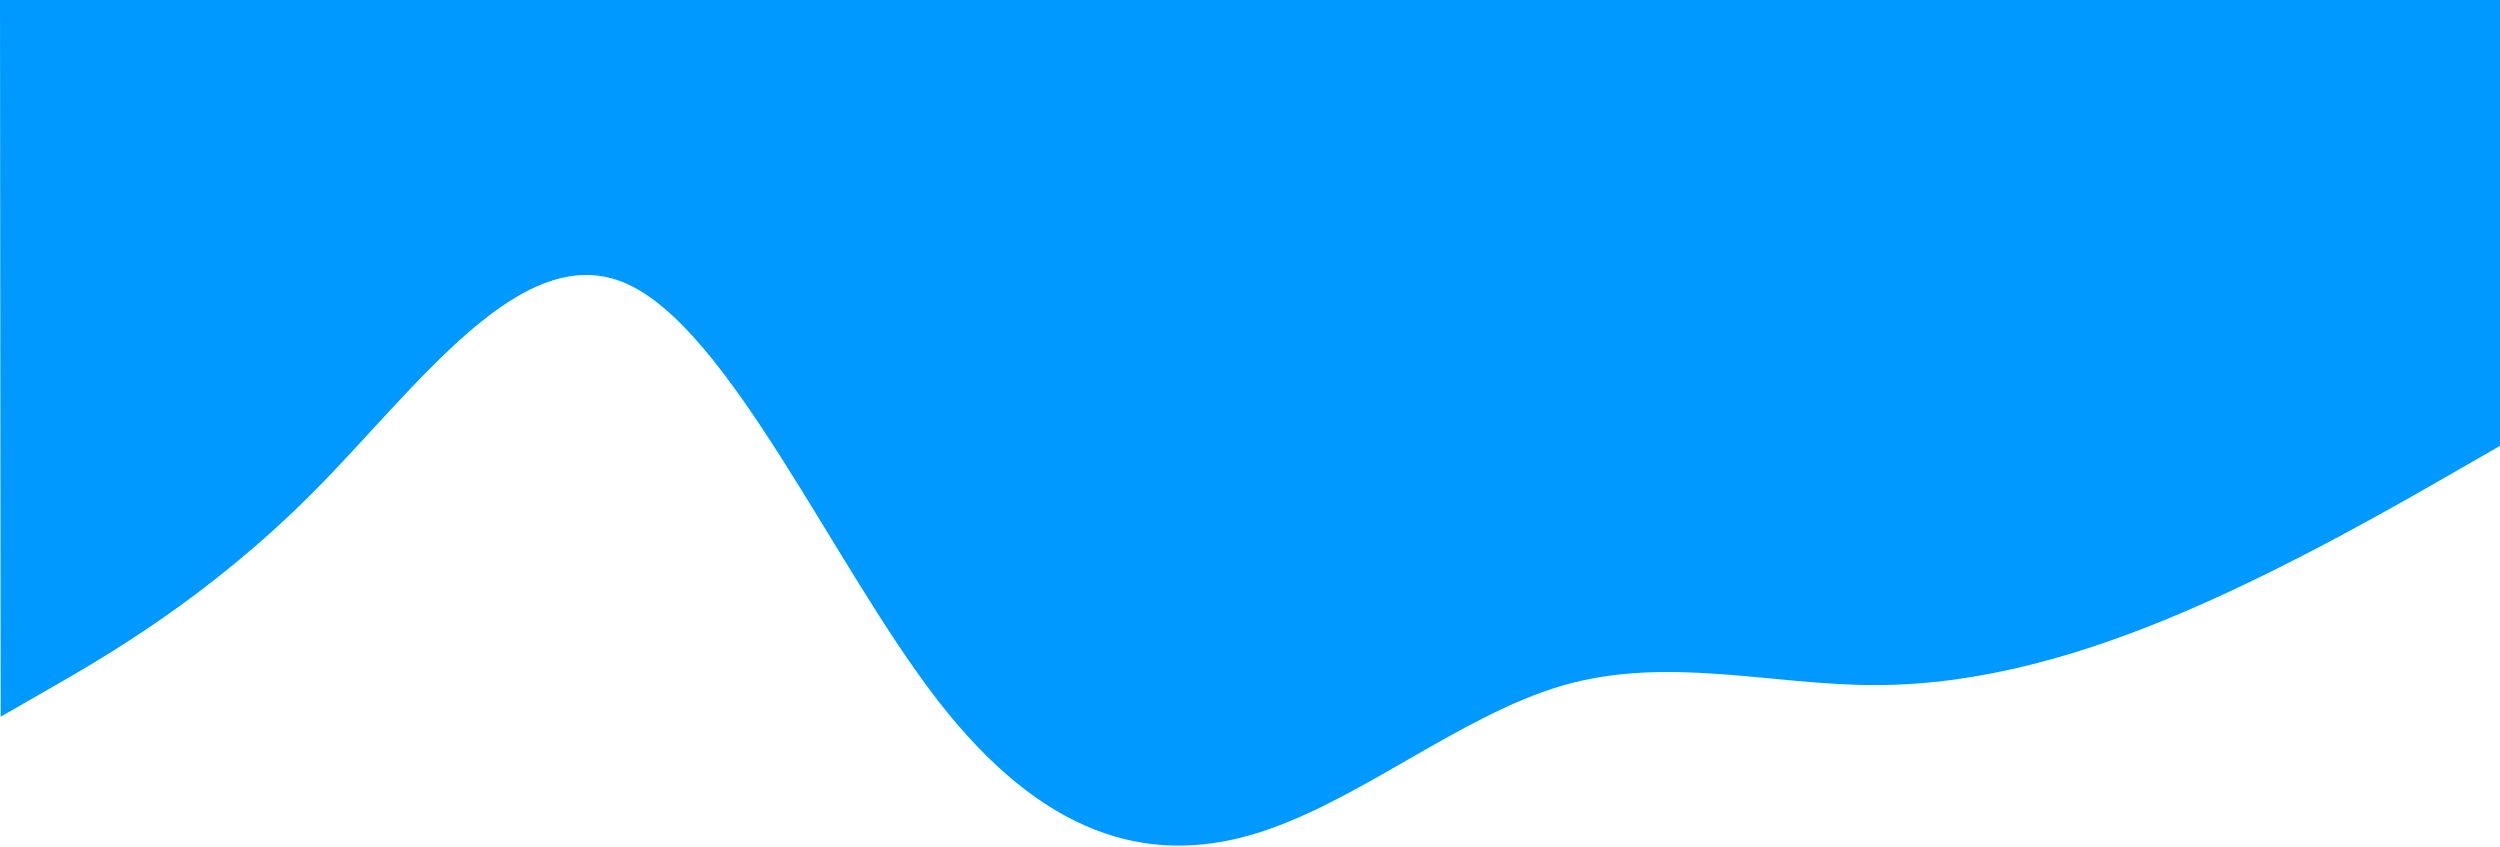 <svg width="2786" height="944" viewBox="0 0 2786 944" fill="none" xmlns="http://www.w3.org/2000/svg">
<path fill-rule="evenodd" clip-rule="evenodd" d="M2786.46 496.597L2728.45 529.93C2670.44 563.262 2554.42 629.927 2438.38 679.953C2322.34 729.979 2206.29 763.365 2090.21 763.472C1974.12 763.58 1858.01 730.409 1741.96 763.795C1625.91 797.182 1509.91 897.125 1393.86 930.512C1277.81 963.898 1161.7 930.727 1045.47 781.08C929.252 631.434 812.922 365.312 696.792 315.502C580.663 265.691 464.734 432.192 348.759 548.775C232.783 665.358 116.762 732.023 58.751 765.356L0.74 798.688L-0 -0L58.041 -0.054C116.083 -0.108 232.166 -0.215 348.249 -0.323C464.333 -0.431 580.416 -0.538 696.499 -0.646C812.582 -0.754 928.666 -0.861 1044.75 -0.969C1160.83 -1.076 1276.92 -1.184 1393 -1.292C1509.08 -1.399 1625.16 -1.507 1741.25 -1.615C1857.33 -1.722 1973.41 -1.83 2089.5 -1.937C2205.58 -2.045 2321.66 -2.153 2437.75 -2.26C2553.83 -2.368 2669.91 -2.475 2727.96 -2.529L2786 -2.583L2786.46 496.597Z" fill="#0099FF"/>
</svg>
